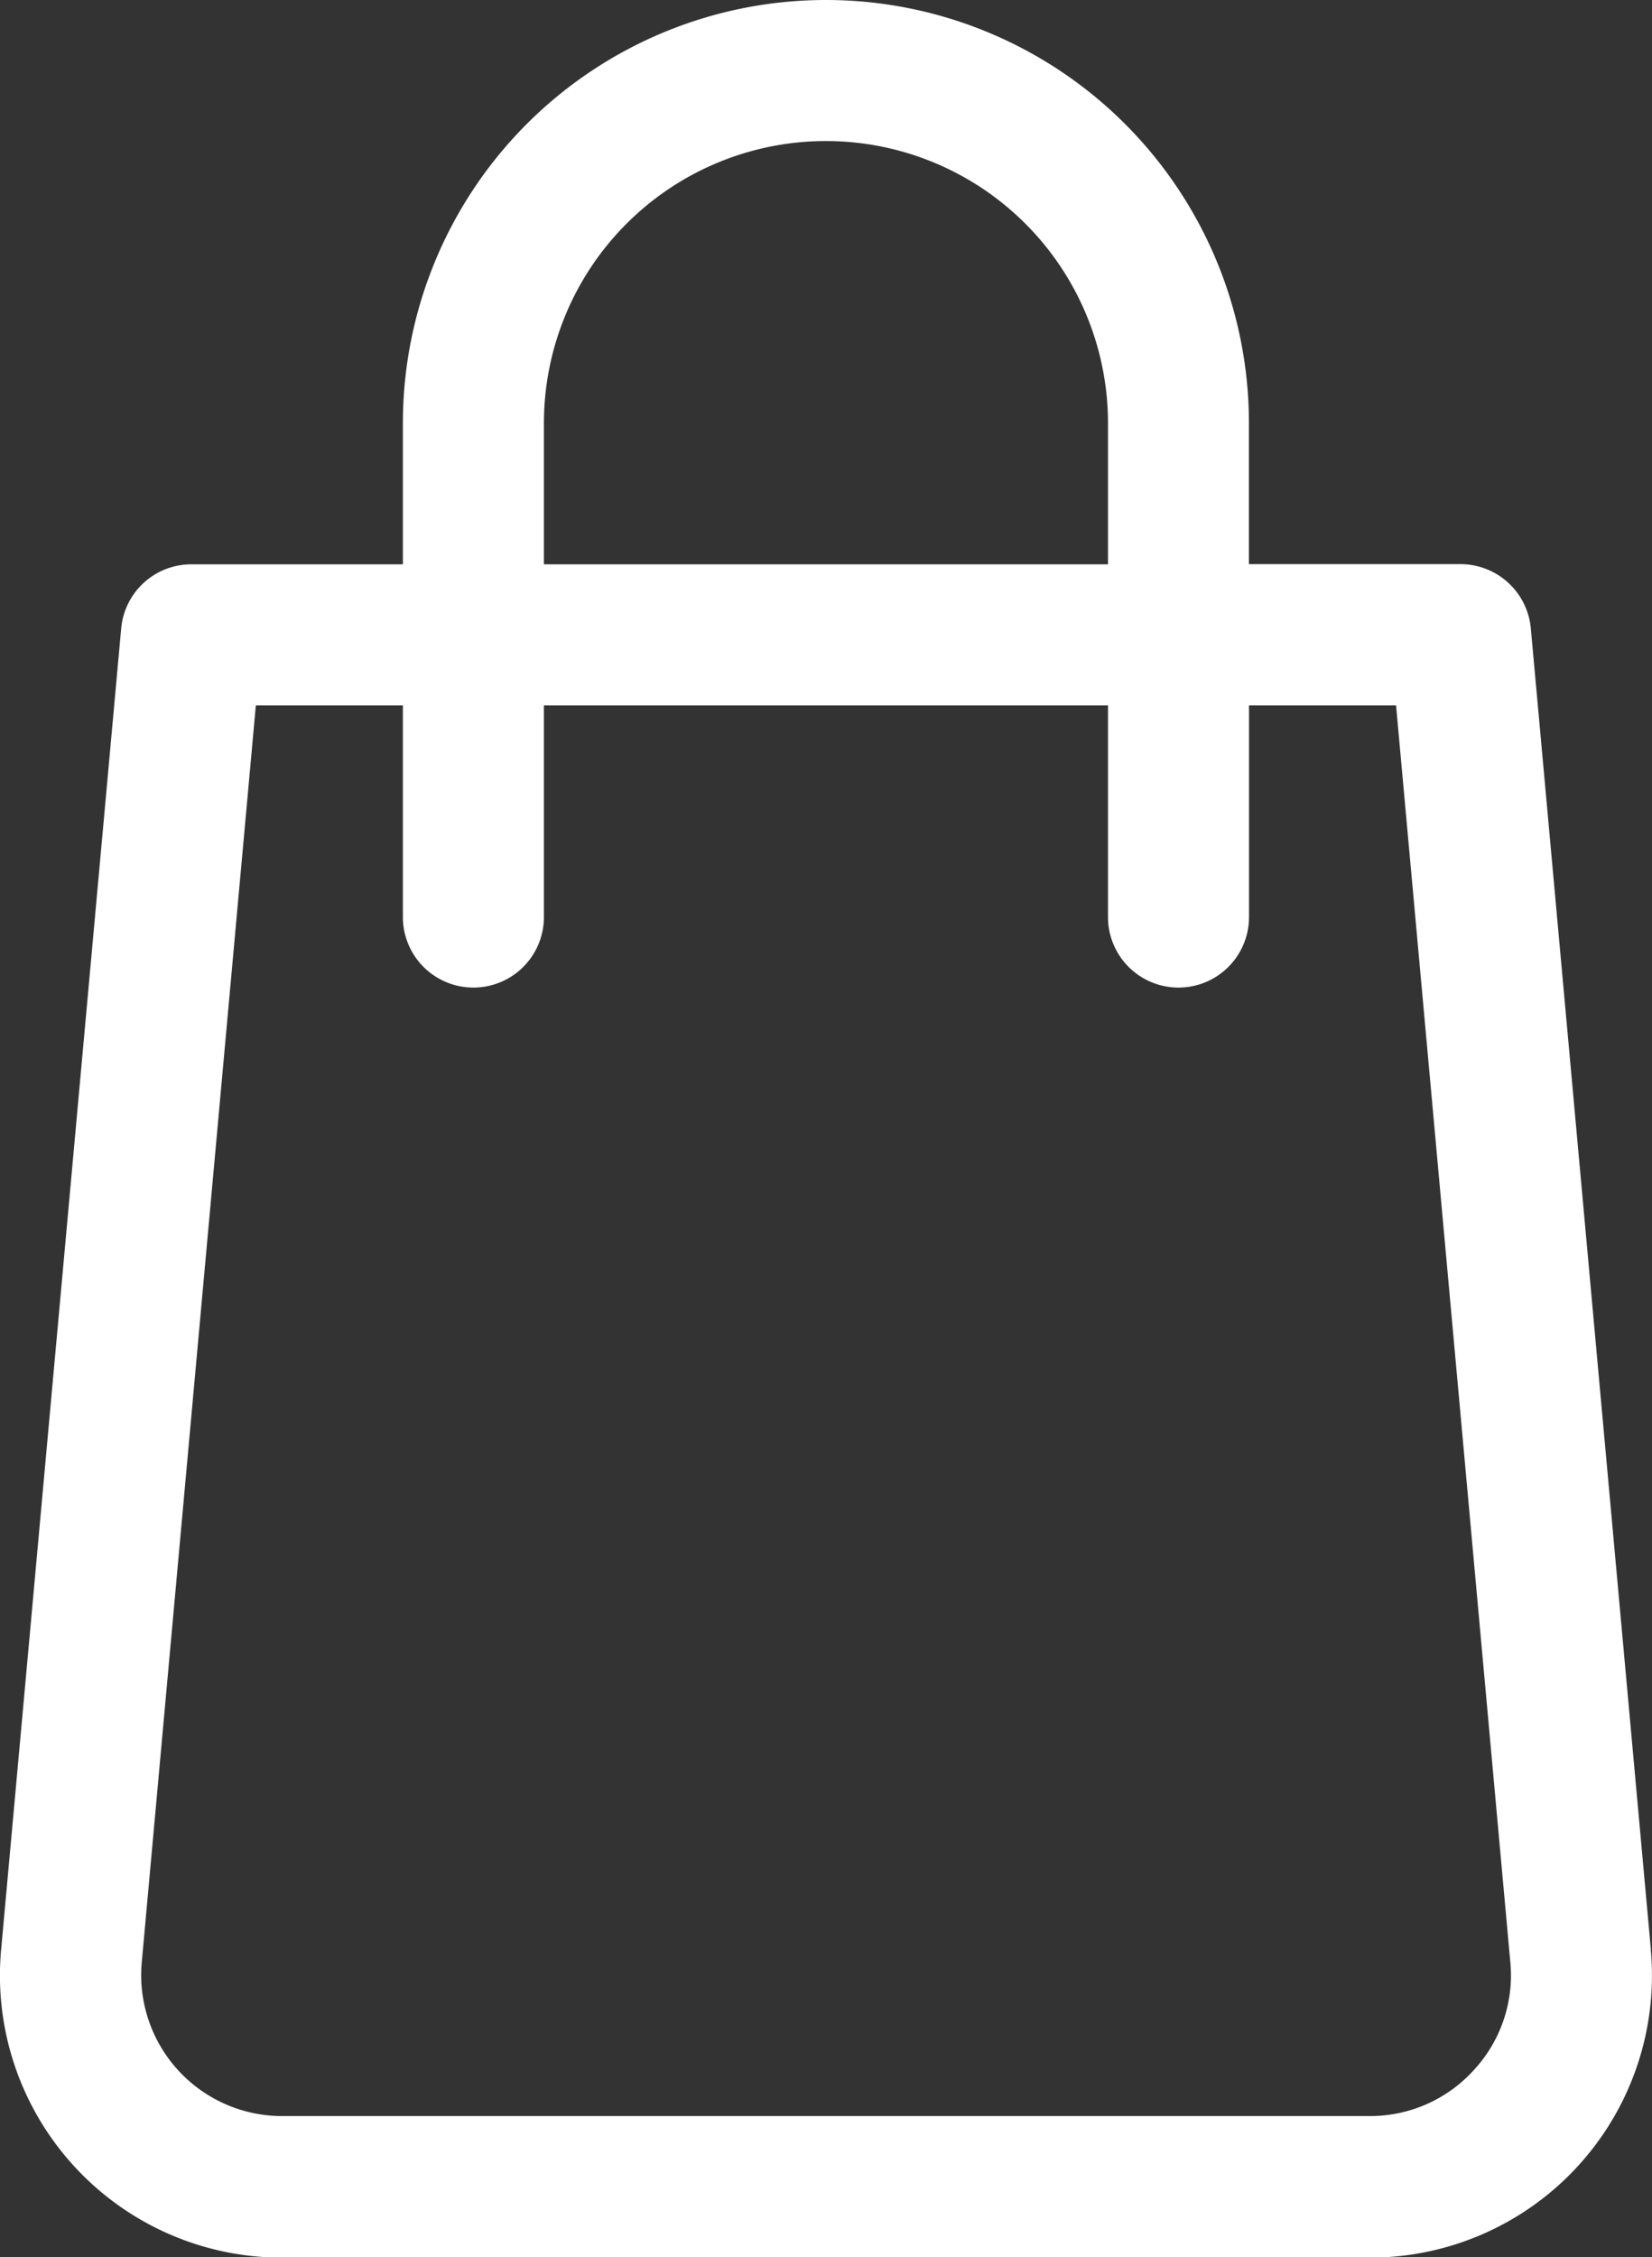 <svg xmlns="http://www.w3.org/2000/svg" width="17.886" height="24.428" viewBox="0 0 17.886 24.428">
  <rect x="0" y="0" width="17.886" height="24.428" fill="#333333" stroke="none"/>
  <g id="bag" transform="translate(-68.557)">
    <g id="Group_1" data-name="Group 1" transform="translate(68.557)">
      <path id="Path_1" data-name="Path 1" d="M86.431,21.1l-1.3-14.3a.765.765,0,0,0-.762-.695h-2.29V4.58a4.58,4.58,0,1,0-9.16,0V6.107h-2.29a.762.762,0,0,0-.76.695l-1.3,14.3a3.053,3.053,0,0,0,3.041,3.33H83.389a3.053,3.053,0,0,0,3.041-3.33ZM74.446,4.58a3.053,3.053,0,1,1,6.107,0V6.107H74.446ZM84.516,22.4a1.515,1.515,0,0,1-1.128.5H71.611a1.526,1.526,0,0,1-1.519-1.666l1.235-13.6h1.592v2.29a.763.763,0,0,0,1.527,0V7.634h6.107v2.29a.763.763,0,0,0,1.527,0V7.634h1.592l1.237,13.6A1.508,1.508,0,0,1,84.516,22.4Z" transform="translate(-68.557 0)" fill="#fff"/>
    </g>
  </g>
</svg>
